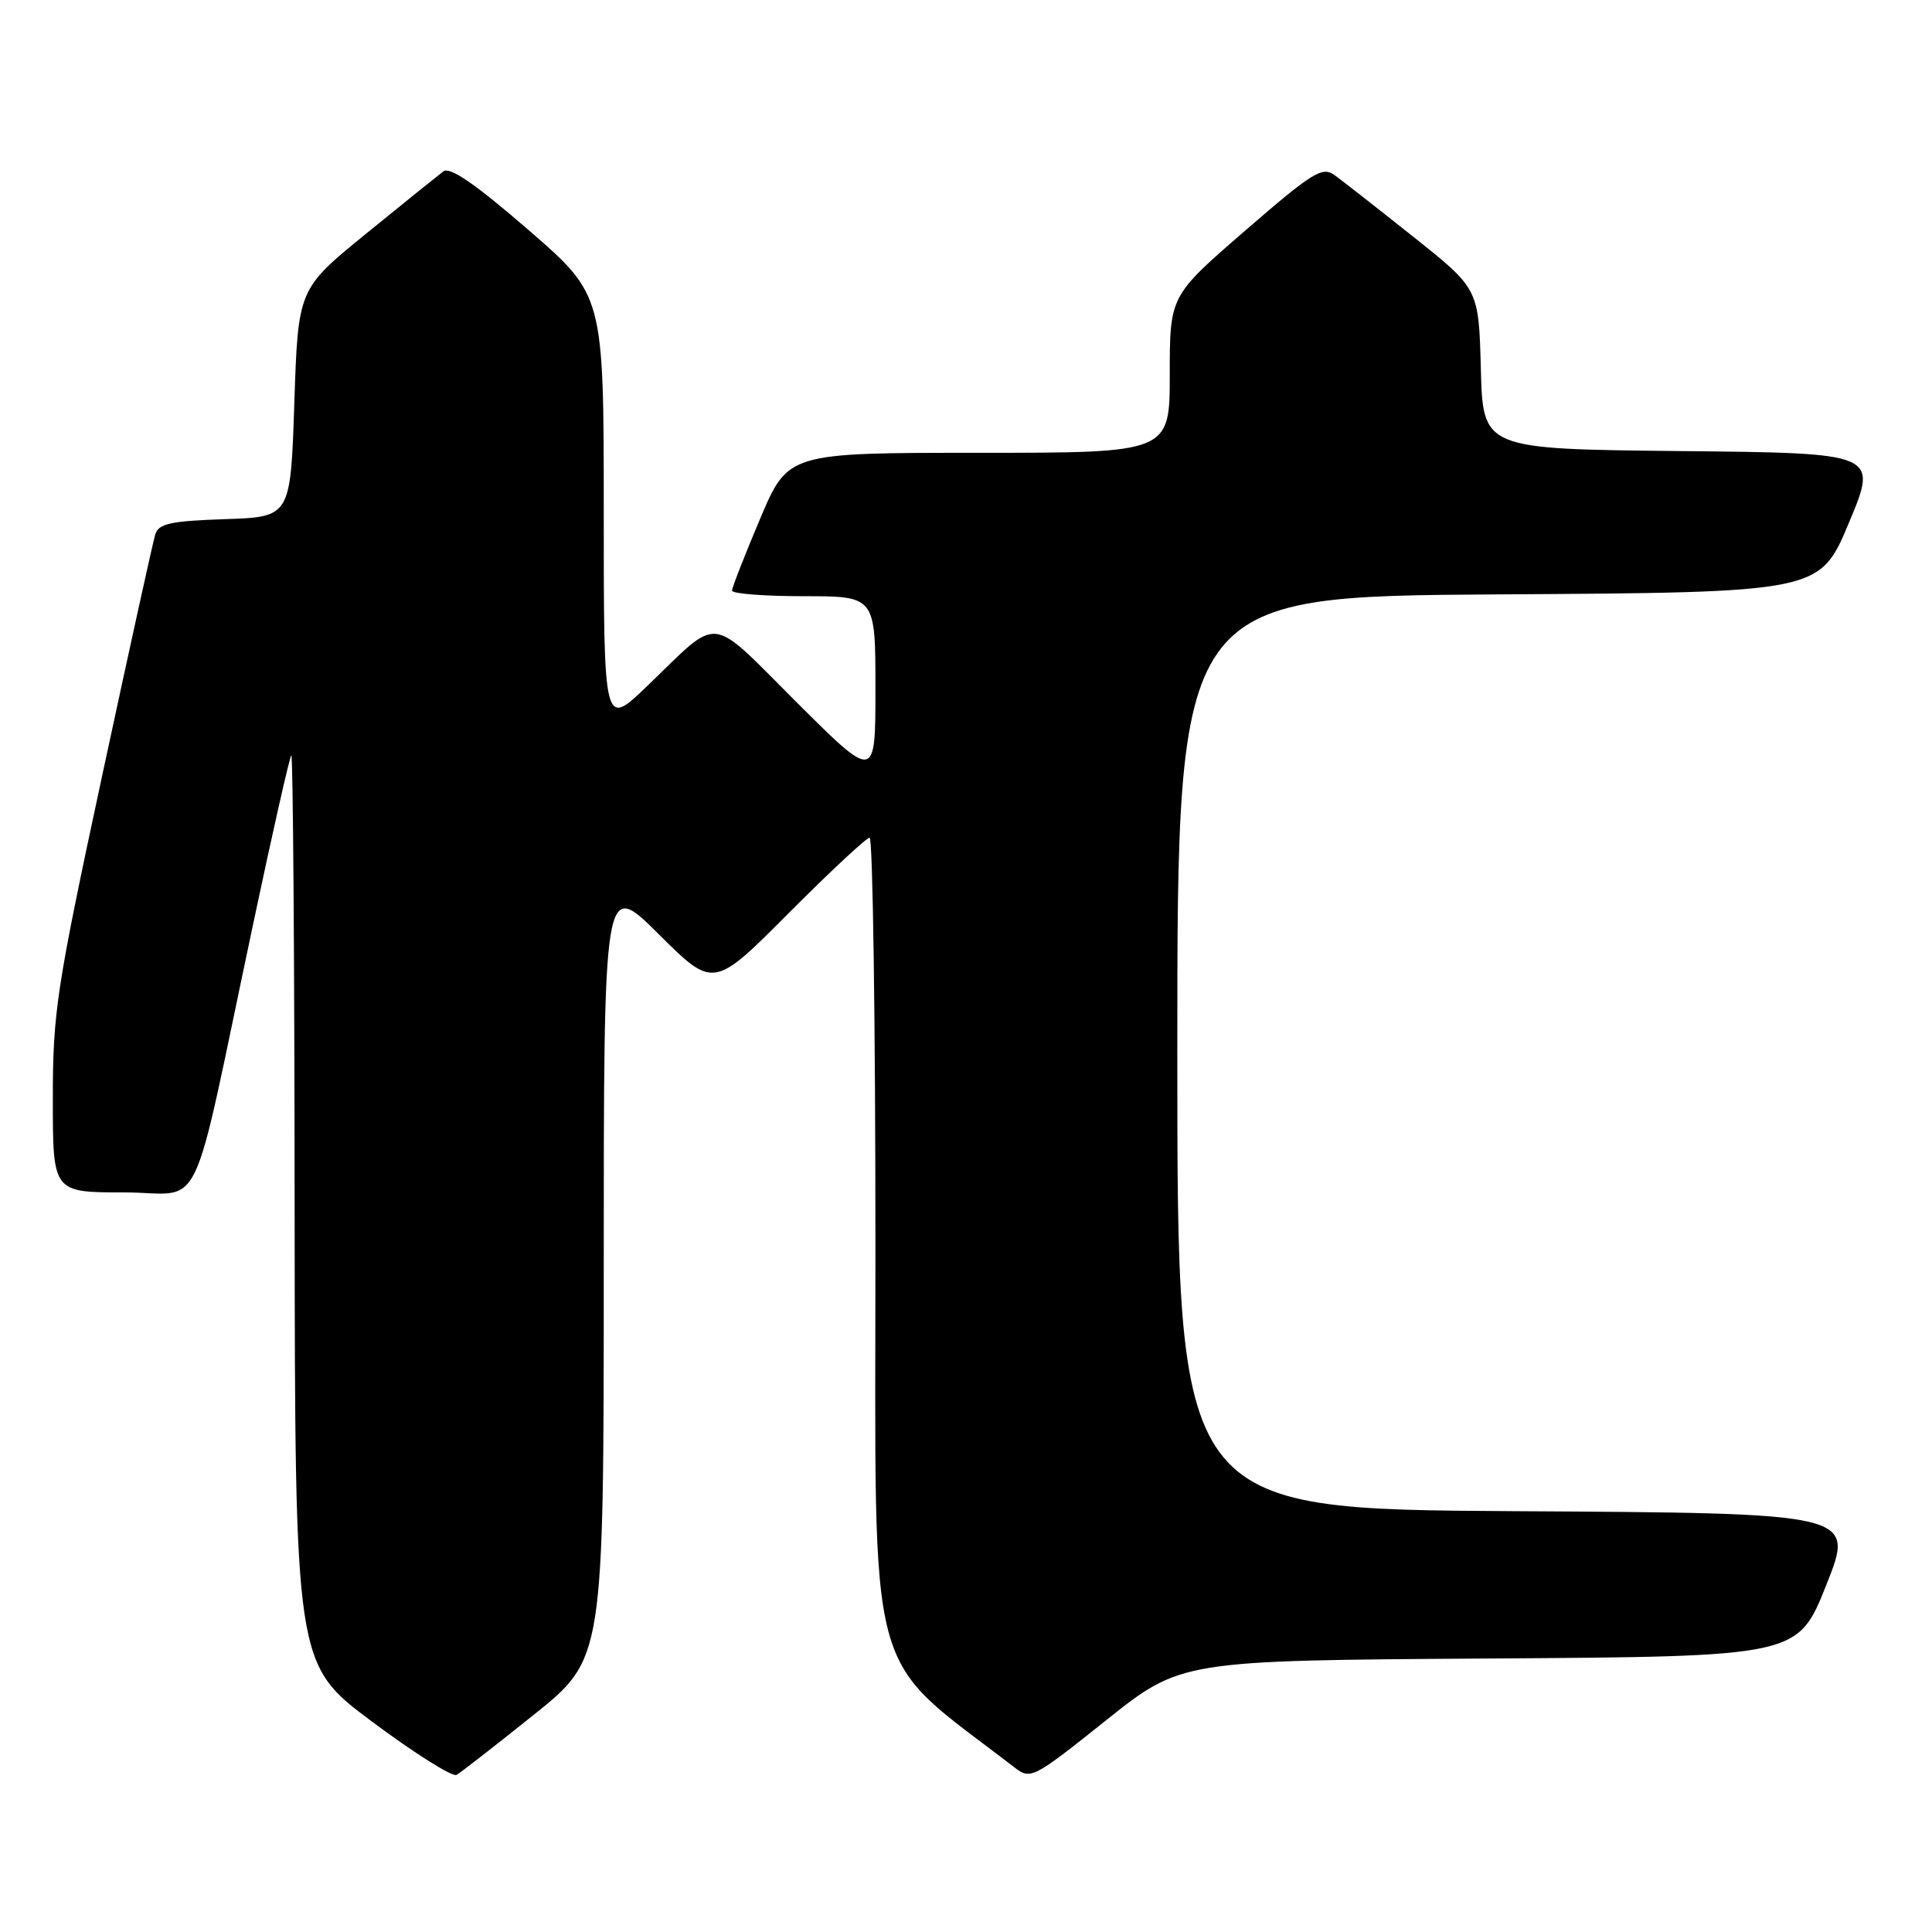 <?xml version="1.0" encoding="UTF-8" standalone="no"?>
<!DOCTYPE svg PUBLIC "-//W3C//DTD SVG 1.1//EN" "http://www.w3.org/Graphics/SVG/1.1/DTD/svg11.dtd" >
<svg xmlns="http://www.w3.org/2000/svg" xmlns:xlink="http://www.w3.org/1999/xlink" version="1.1" viewBox="0 0 256 256">
 <g >
 <path fill="currentColor"
d=" M 70.75 227.20 C 80.00 219.78 80.00 219.78 80.00 168.17 C 80.00 116.55 80.00 116.55 87.27 123.77 C 94.54 131.00 94.54 131.00 104.50 121.00 C 109.98 115.50 114.81 111.00 115.23 111.00 C 115.65 111.00 116.00 135.41 116.00 165.25 C 116.00 224.58 114.46 218.81 134.42 234.19 C 136.56 235.84 136.86 235.69 146.56 227.95 C 156.50 220.02 156.50 220.02 197.36 219.76 C 238.22 219.50 238.22 219.50 242.00 210.00 C 245.78 200.50 245.78 200.50 200.89 200.24 C 156.00 199.98 156.00 199.98 156.00 139.50 C 156.00 79.02 156.00 79.02 198.56 78.76 C 241.13 78.50 241.13 78.50 244.99 69.27 C 248.86 60.03 248.86 60.03 222.68 59.77 C 196.50 59.50 196.50 59.50 196.22 48.89 C 195.94 38.27 195.94 38.27 187.29 31.39 C 182.53 27.60 177.82 23.91 176.82 23.19 C 175.20 22.03 173.90 22.84 165.00 30.55 C 155.00 39.21 155.00 39.21 155.00 49.60 C 155.00 60.00 155.00 60.00 129.71 60.00 C 104.42 60.00 104.42 60.00 100.71 68.76 C 98.67 73.58 97.00 77.86 97.00 78.26 C 97.00 78.67 101.28 79.00 106.50 79.00 C 116.00 79.00 116.00 79.00 116.00 91.23 C 116.00 103.46 116.00 103.46 105.56 93.06 C 93.70 81.24 95.59 81.45 85.75 90.91 C 80.00 96.44 80.00 96.44 80.00 67.77 C 80.00 39.11 80.00 39.11 69.99 30.44 C 62.93 24.33 59.61 22.05 58.74 22.71 C 58.06 23.23 53.45 26.94 48.50 30.97 C 39.50 38.30 39.50 38.30 39.00 53.40 C 38.50 68.50 38.50 68.50 29.81 68.79 C 22.63 69.03 21.02 69.38 20.58 70.79 C 20.28 71.73 17.11 86.16 13.52 102.86 C 7.48 130.99 7.00 134.12 7.00 145.61 C 7.00 158.00 7.00 158.00 16.42 158.00 C 27.24 158.00 25.03 162.60 33.53 122.50 C 36.09 110.40 38.37 100.31 38.60 100.08 C 38.82 99.85 39.02 126.85 39.04 160.08 C 39.09 220.50 39.09 220.50 49.29 228.12 C 54.91 232.31 59.95 235.49 60.50 235.18 C 61.05 234.87 65.66 231.28 70.75 227.20 Z "/>
</g>
</svg>